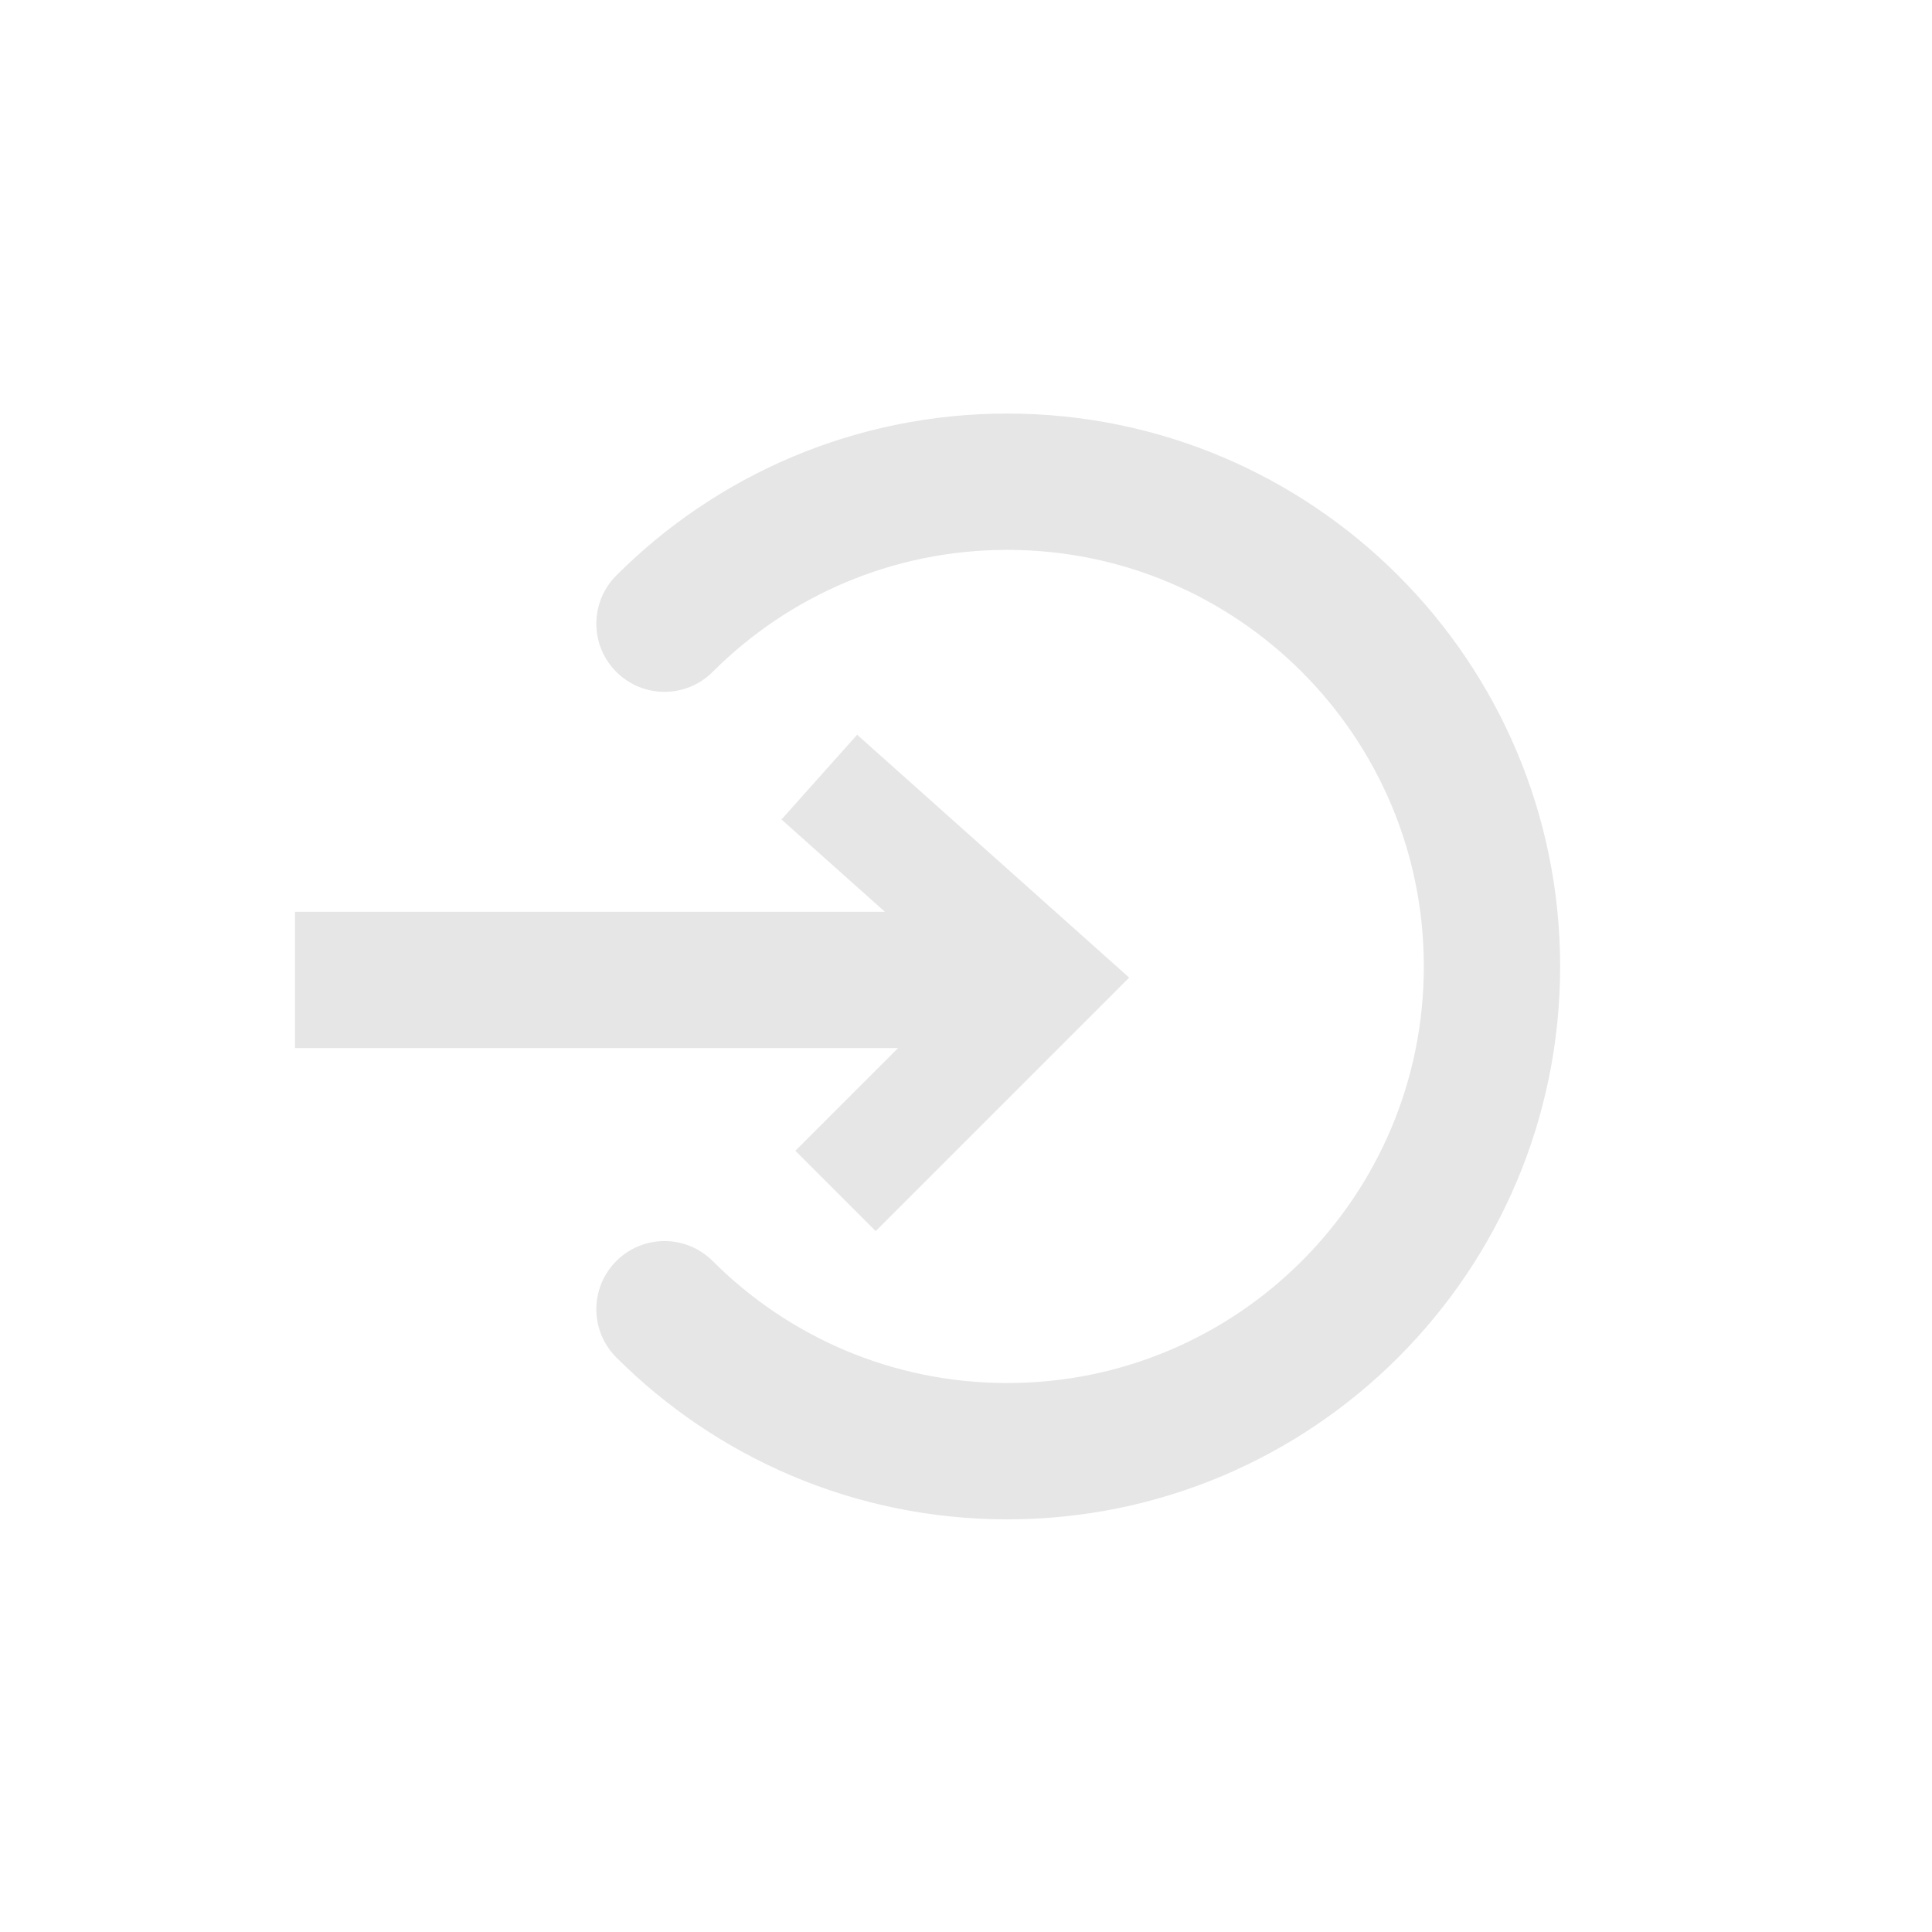 <?xml version="1.0" encoding="UTF-8" standalone="no"?>
<!-- Created with Inkscape (http://www.inkscape.org/) -->

<svg
   xmlns:dc="http://purl.org/dc/elements/1.1/"
   xmlns:cc="http://creativecommons.org/ns#"
   xmlns:rdf="http://www.w3.org/1999/02/22-rdf-syntax-ns#"
   xmlns:svg="http://www.w3.org/2000/svg"
   xmlns="http://www.w3.org/2000/svg"
   xmlns:sodipodi="http://sodipodi.sourceforge.net/DTD/sodipodi-0.dtd"
   xmlns:inkscape="http://www.inkscape.org/namespaces/inkscape"
   width="24mm"
   height="24mm"
   viewBox="0 0 85.039 85.039"
   id="svg2"
   version="1.1"
   inkscape:version="0.91 r13725"
   sodipodi:docname="input_icon.svg"
   inkscape:export-filename="/home/jjene/NetBeansProjects/ngaSP/webapp/public/images/input_icon.png"
   inkscape:export-xdpi="34.909096"
   inkscape:export-ydpi="34.909096">
  <defs
     id="defs4">
    <filter
       inkscape:collect="always"
       style="color-interpolation-filters:sRGB"
       id="filter5149"
       x="-0.269"
       width="1.537"
       y="-0.229"
       height="1.459">
      <feGaussianBlur
         inkscape:collect="always"
         stdDeviation="4.077"
         id="feGaussianBlur5151" />
    </filter>
    <filter
       inkscape:collect="always"
       style="color-interpolation-filters:sRGB"
       id="filter5153"
       x="-0.341"
       width="1.683"
       y="-6.238"
       height="13.476">
      <feGaussianBlur
         inkscape:collect="always"
         stdDeviation="4.077"
         id="feGaussianBlur5155" />
    </filter>
  </defs>
  <sodipodi:namedview
     id="base"
     pagecolor="#ffffff"
     bordercolor="#666666"
     borderopacity="1.0"
     inkscape:pageopacity="0"
     inkscape:pageshadow="2"
     inkscape:zoom="2.8"
     inkscape:cx="45.41748"
     inkscape:cy="99.470604"
     inkscape:document-units="px"
     inkscape:current-layer="layer5"
     showgrid="false"
     inkscape:window-width="2560"
     inkscape:window-height="1374"
     inkscape:window-x="0"
     inkscape:window-y="27"
     inkscape:window-maximized="1" />
  <g
     inkscape:label="background"
     inkscape:groupmode="layer"
     id="layer1"
     transform="translate(0,-967.323)"
     style="display:none"
     sodipodi:insensitive="true">
    <path
       style="display:inline;opacity:1;fill:#333333;fill-opacity:1;stroke:none;stroke-width:1;stroke-linecap:round;stroke-linejoin:round;stroke-miterlimit:4;stroke-dasharray:none;stroke-dashoffset:0;stroke-opacity:1"
       d="m 78.106,1009.505 c 2e-5,10.128 0.18,17.869 -0.385,36.292 -15.566,0.566 -27.95,0.028 -38.078,0.028 -20.257,0 -36.678,-16.064 -36.678,-36.321 2e-5,-20.256 16.421,-36.678 36.678,-36.678 20.256,0 38.463,16.421 38.463,36.678 z"
       id="path4143-2-8"
       inkscape:connector-curvature="0"
       sodipodi:nodetypes="scsssss"
       inkscape:export-filename="/home/jjene/NetBeansProjects/ngaSP/webapp/public/images/path4143-2-8.png"
       inkscape:export-xdpi="34.909096"
       inkscape:export-ydpi="34.909096" />
  </g>
  <g
     inkscape:groupmode="layer"
     id="layer5"
     inkscape:label="title_shadow"
     style="display:none;opacity:1"
     transform="translate(0,-28.346)">
    <path
       style="display:inline;opacity:1;fill:none;fill-opacity:1;stroke:#ffffff;stroke-width:6;stroke-linecap:round;stroke-linejoin:round;stroke-miterlimit:4;stroke-dasharray:none;stroke-dashoffset:0;stroke-opacity:1;filter:url(#filter5149)"
       d="m 28.181,88.044 c 3.861,3.861 9.195,6.249 15.087,6.249 11.784,0 21.336,-9.553 21.336,-21.336 0,-11.784 -9.553,-21.337 -21.336,-21.337 -5.892,0 -11.226,2.388 -15.087,6.249"
       id="path4632-5"
       inkscape:connector-curvature="0"
       sodipodi:nodetypes="csssc" />
    <path
       style="display:inline;fill:none;fill-rule:evenodd;stroke:#ffffff;stroke-width:6;stroke-linecap:butt;stroke-linejoin:miter;stroke-miterlimit:4;stroke-dasharray:none;stroke-opacity:1;filter:url(#filter5153)"
       d="m 11.918,73.551 28.668,0 0,-1.568"
       id="path4637-0"
       inkscape:connector-curvature="0" />
  </g>
  <g
     inkscape:groupmode="layer"
     id="layer4"
     inkscape:label="title"
     style="display:inline"
     transform="translate(0,-28.346)"
     sodipodi:insensitive="true">
    <flowRoot
       xml:space="preserve"
       id="flowRoot4344"
       style="font-style:normal;font-weight:normal;font-size:15px;line-height:125%;font-family:sans-serif;letter-spacing:0px;word-spacing:0px;fill:#000000;fill-opacity:1;stroke:none;stroke-width:1px;stroke-linecap:butt;stroke-linejoin:miter;stroke-opacity:1"><flowRegion
         id="flowRegion4346"><rect
           id="rect4348"
           width="179.807"
           height="44.447"
           x="22.728"
           y="-44.198" /></flowRegion><flowPara
         id="flowPara4350" /></flowRoot>    <path
       style="display:inline;opacity:1;fill:none;fill-opacity:1;stroke:#e6e6e6;stroke-width:6;stroke-linecap:round;stroke-linejoin:round;stroke-miterlimit:4;stroke-dasharray:none;stroke-dashoffset:0;stroke-opacity:1"
       d="m 29.248,85.973 c 3.861,3.861 9.195,6.249 15.087,6.249 11.784,0 21.336,-9.553 21.336,-21.336 0,-11.784 -9.553,-21.337 -21.336,-21.337 -5.892,0 -11.226,2.388 -15.087,6.249"
       id="path4632"
       inkscape:connector-curvature="0"
       sodipodi:nodetypes="csssc" />
    <path
       style="display:inline;fill:none;fill-rule:evenodd;stroke:#e6e6e6;stroke-width:6;stroke-linecap:butt;stroke-linejoin:miter;stroke-miterlimit:4;stroke-dasharray:none;stroke-opacity:1"
       d="m 12.985,71.479 28.668,0 0,-1.568"
       id="path4637"
       inkscape:connector-curvature="0" />
    <path
       style="display:inline;fill:none;fill-rule:evenodd;stroke:#e6e6e6;stroke-width:5;stroke-linecap:butt;stroke-linejoin:miter;stroke-miterlimit:4;stroke-dasharray:none;stroke-opacity:1"
       d="m 36.063,62.551 10,8.929 -9.286,9.286"
       id="path4639"
       inkscape:connector-curvature="0"
       sodipodi:nodetypes="ccc" />
  </g>
</svg>
